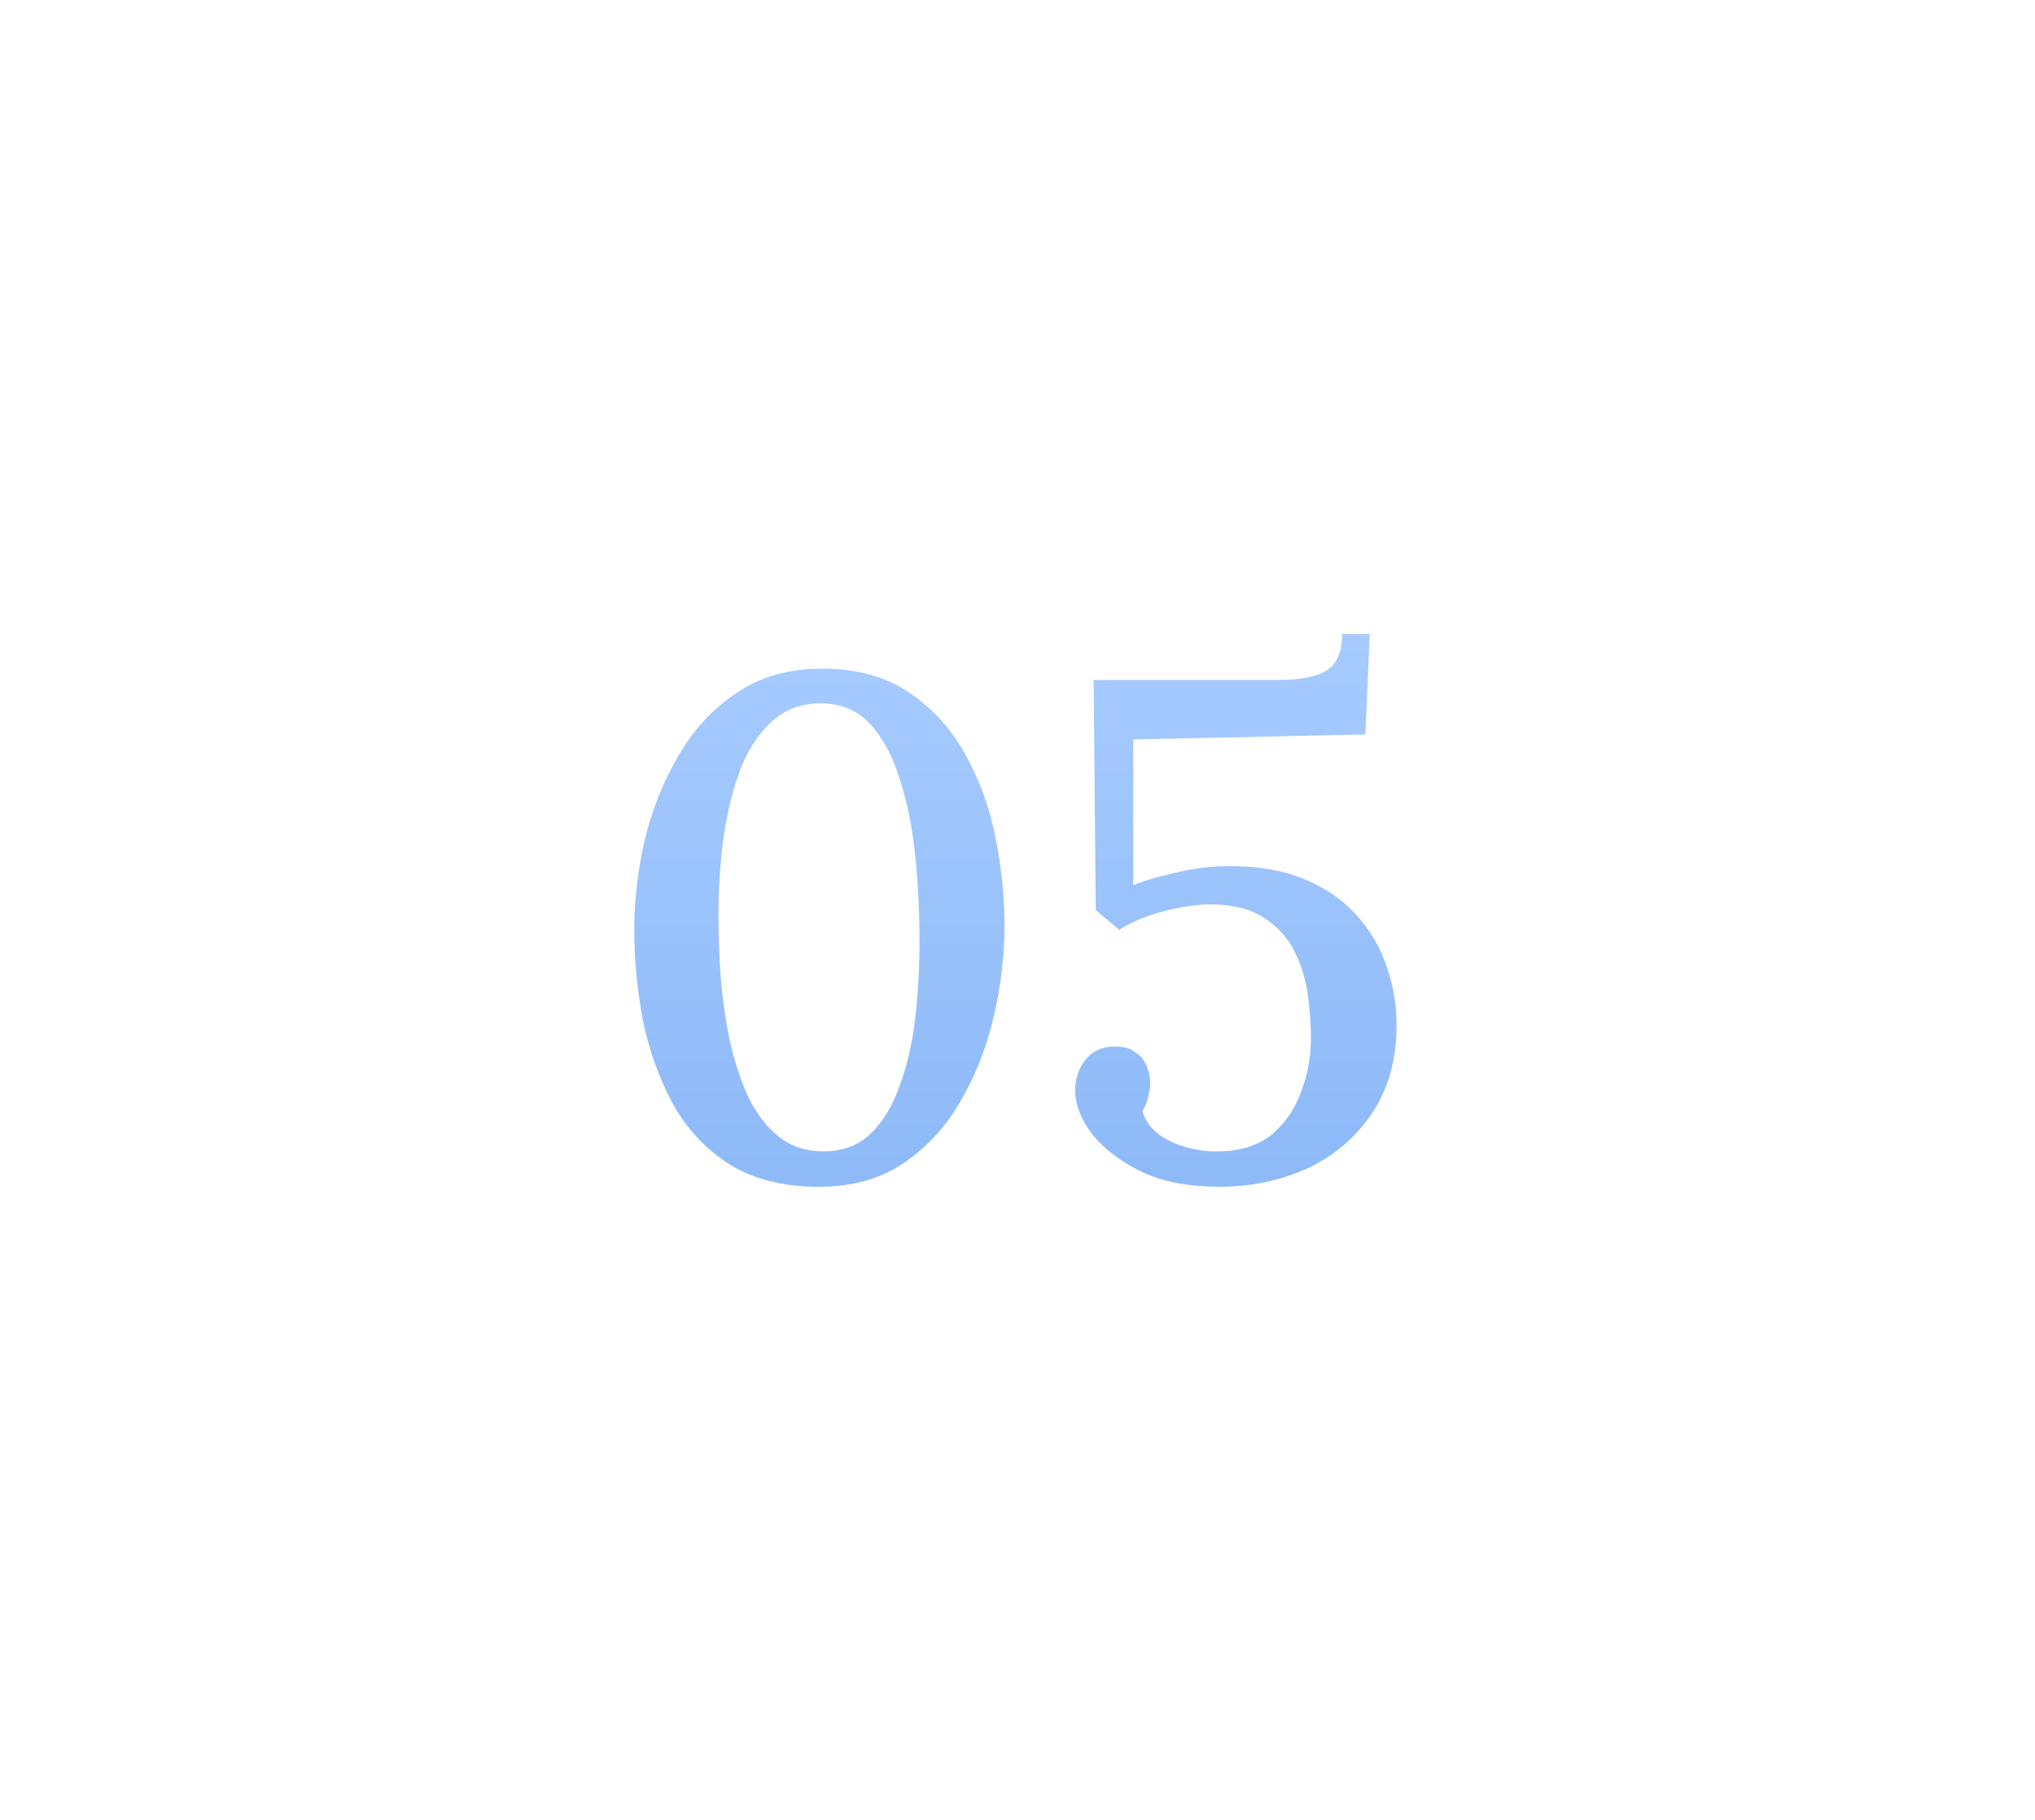 <svg width="161" height="144" viewBox="0 0 161 144" fill="none" xmlns="http://www.w3.org/2000/svg">
<g filter="url(#filter0_d_22_68)">
<path d="M64.797 83.896C61.96 83.896 59.59 83.299 57.685 82.104C55.782 80.872 54.288 79.267 53.206 77.288C52.123 75.272 51.339 73.069 50.853 70.68C50.406 68.291 50.181 65.92 50.181 63.568C50.181 61.216 50.462 58.827 51.022 56.4C51.619 53.973 52.515 51.752 53.709 49.736C54.904 47.683 56.435 46.04 58.301 44.808C60.168 43.539 62.408 42.904 65.022 42.904C67.747 42.904 70.024 43.52 71.853 44.752C73.72 45.984 75.213 47.608 76.334 49.624C77.454 51.603 78.256 53.787 78.742 56.176C79.227 58.565 79.469 60.936 79.469 63.288C79.469 65.603 79.189 67.973 78.629 70.4C78.07 72.827 77.192 75.067 75.998 77.12C74.84 79.136 73.328 80.779 71.462 82.048C69.632 83.28 67.411 83.896 64.797 83.896ZM65.133 81.096C66.664 81.096 67.915 80.629 68.885 79.696C69.856 78.763 70.621 77.493 71.181 75.888C71.779 74.283 72.189 72.491 72.413 70.512C72.638 68.533 72.749 66.517 72.749 64.464C72.749 62.187 72.638 59.947 72.413 57.744C72.189 55.504 71.779 53.469 71.181 51.64C70.621 49.811 69.838 48.355 68.829 47.272C67.822 46.189 66.515 45.648 64.909 45.648C63.416 45.648 62.147 46.115 61.102 47.048C60.056 47.981 59.216 49.251 58.581 50.856C57.984 52.461 57.536 54.272 57.237 56.288C56.976 58.267 56.846 60.301 56.846 62.392C56.846 63.96 56.901 65.603 57.014 67.32C57.163 69.037 57.406 70.717 57.742 72.36C58.115 74.003 58.6 75.477 59.197 76.784C59.832 78.091 60.635 79.136 61.605 79.92C62.576 80.704 63.752 81.096 65.133 81.096ZM96.492 83.896C94.066 83.896 92.012 83.504 90.332 82.72C88.652 81.899 87.346 80.909 86.412 79.752C85.516 78.557 85.068 77.4 85.068 76.28C85.068 75.347 85.33 74.544 85.852 73.872C86.375 73.2 87.103 72.845 88.036 72.808C88.82 72.771 89.418 72.92 89.828 73.256C90.276 73.555 90.575 73.928 90.724 74.376C90.911 74.824 91.004 75.253 91.004 75.664C91.004 76 90.948 76.373 90.836 76.784C90.762 77.157 90.612 77.531 90.388 77.904C90.575 78.613 91.004 79.229 91.676 79.752C92.348 80.237 93.132 80.592 94.028 80.816C94.924 81.04 95.746 81.133 96.492 81.096C98.21 81.059 99.591 80.611 100.636 79.752C101.682 78.856 102.447 77.736 102.932 76.392C103.455 75.048 103.716 73.629 103.716 72.136C103.716 71.165 103.642 70.083 103.492 68.888C103.343 67.656 103.007 66.499 102.484 65.416C101.962 64.296 101.159 63.381 100.076 62.672C98.994 61.925 97.538 61.552 95.708 61.552C95.111 61.552 94.383 61.627 93.524 61.776C92.666 61.925 91.788 62.149 90.892 62.448C90.034 62.747 89.25 63.12 88.54 63.568L86.692 62L86.524 43.8H101.028C102.895 43.8 104.22 43.539 105.004 43.016C105.788 42.493 106.18 41.541 106.18 40.16H108.364L108.028 48.112L89.66 48.504V60.04C90.556 59.667 91.695 59.331 93.076 59.032C94.458 58.696 95.876 58.528 97.332 58.528C99.647 58.528 101.626 58.883 103.268 59.592C104.948 60.301 106.311 61.253 107.356 62.448C108.439 63.643 109.223 64.987 109.708 66.48C110.231 67.973 110.492 69.504 110.492 71.072C110.492 73.872 109.82 76.243 108.476 78.184C107.17 80.088 105.452 81.525 103.324 82.496C101.196 83.429 98.919 83.896 96.492 83.896Z" fill="url(#paint0_linear_22_68)" fill-opacity="0.5"/>
</g>
<defs>
<filter id="filter0_d_22_68" x="0.182" y="0.16" width="160.311" height="143.736" filterUnits="userSpaceOnUse" color-interpolation-filters="sRGB">
<feFlood flood-opacity="0" result="BackgroundImageFix"/>
<feColorMatrix in="SourceAlpha" type="matrix" values="0 0 0 0 0 0 0 0 0 0 0 0 0 0 0 0 0 0 127 0" result="hardAlpha"/>
<feOffset dy="10"/>
<feGaussianBlur stdDeviation="25"/>
<feColorMatrix type="matrix" values="0 0 0 0 0.318 0 0 0 0 0.6 0 0 0 0 1 0 0 0 0.3 0"/>
<feBlend mode="normal" in2="BackgroundImageFix" result="effect1_dropShadow_22_68"/>
<feBlend mode="normal" in="SourceGraphic" in2="effect1_dropShadow_22_68" result="shape"/>
</filter>
<linearGradient id="paint0_linear_22_68" x1="80" y1="39" x2="80" y2="89" gradientUnits="userSpaceOnUse">
<stop stop-color="#5199FF"/>
<stop offset="1" stop-color="#1771F1"/>
</linearGradient>
</defs>
</svg>
